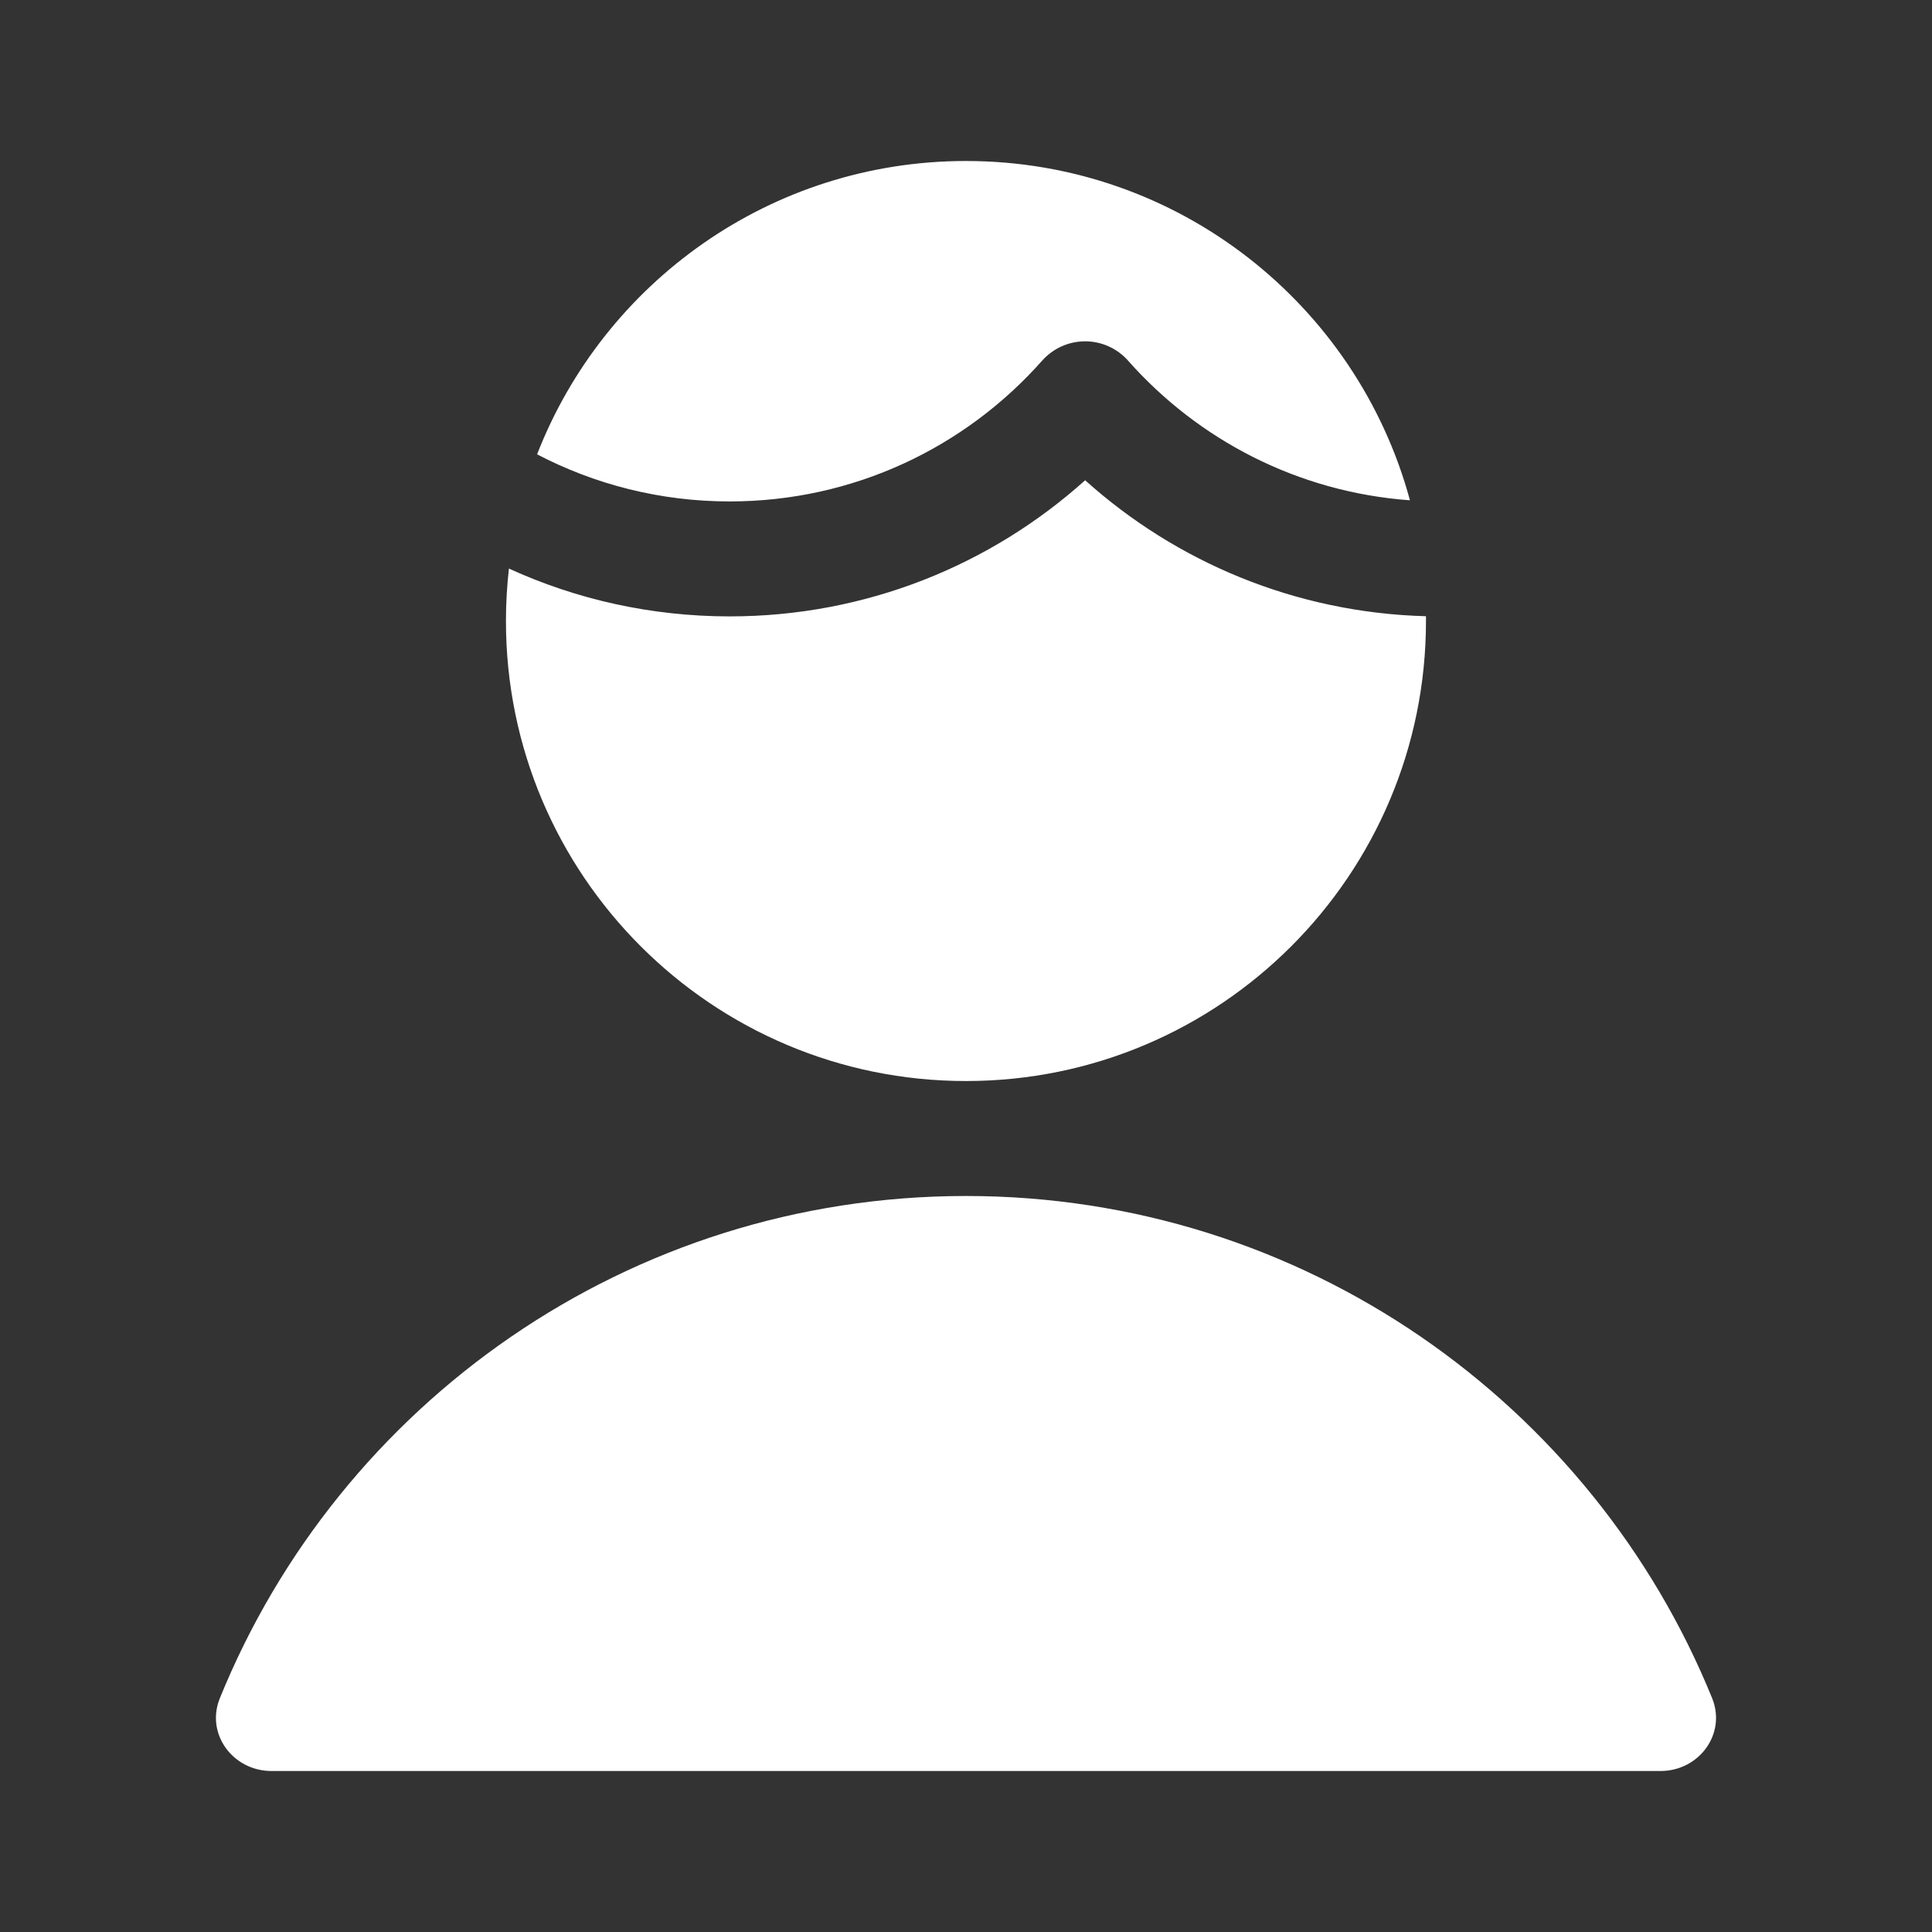 <svg width="24" height="24" viewBox="0 0 24 24" fill="none" xmlns="http://www.w3.org/2000/svg">
<rect x="0" y="0" width="24" height="24" fill="#333333" stroke="none"/>
<g clip-path="url(#clip0_57_30713)">
<path fill-rule="evenodd" clip-rule="evenodd" d="M12 13.429C15.156 13.429 17.714 10.87 17.714 7.714L17.714 7.655C16.088 7.611 14.608 6.979 13.48 5.966C12.31 7.017 10.762 7.657 9.064 7.657C8.087 7.657 7.158 7.445 6.322 7.063C6.298 7.277 6.285 7.494 6.285 7.714C6.285 10.87 8.844 13.429 12 13.429ZM14.014 4.481C14.886 5.465 16.124 6.114 17.515 6.215C16.857 3.786 14.637 2 12 2C9.574 2 7.501 3.512 6.672 5.644C7.387 6.017 8.2 6.229 9.064 6.229C10.609 6.229 11.995 5.554 12.945 4.481C13.081 4.328 13.275 4.24 13.48 4.24C13.684 4.24 13.879 4.328 14.014 4.481ZM2.731 21.096C4.217 17.437 7.807 14.857 12 14.857C16.192 14.857 19.782 17.437 21.269 21.096C21.448 21.539 21.106 22 20.628 22H3.372C2.894 22 2.551 21.539 2.731 21.096Z" fill="white"/>
</g>
<defs>
<clipPath id="clip0_57_30713">
<rect width="20" height="20" fill="white" transform="translate(2 2)"/>
</clipPath>
</defs>
</svg>
